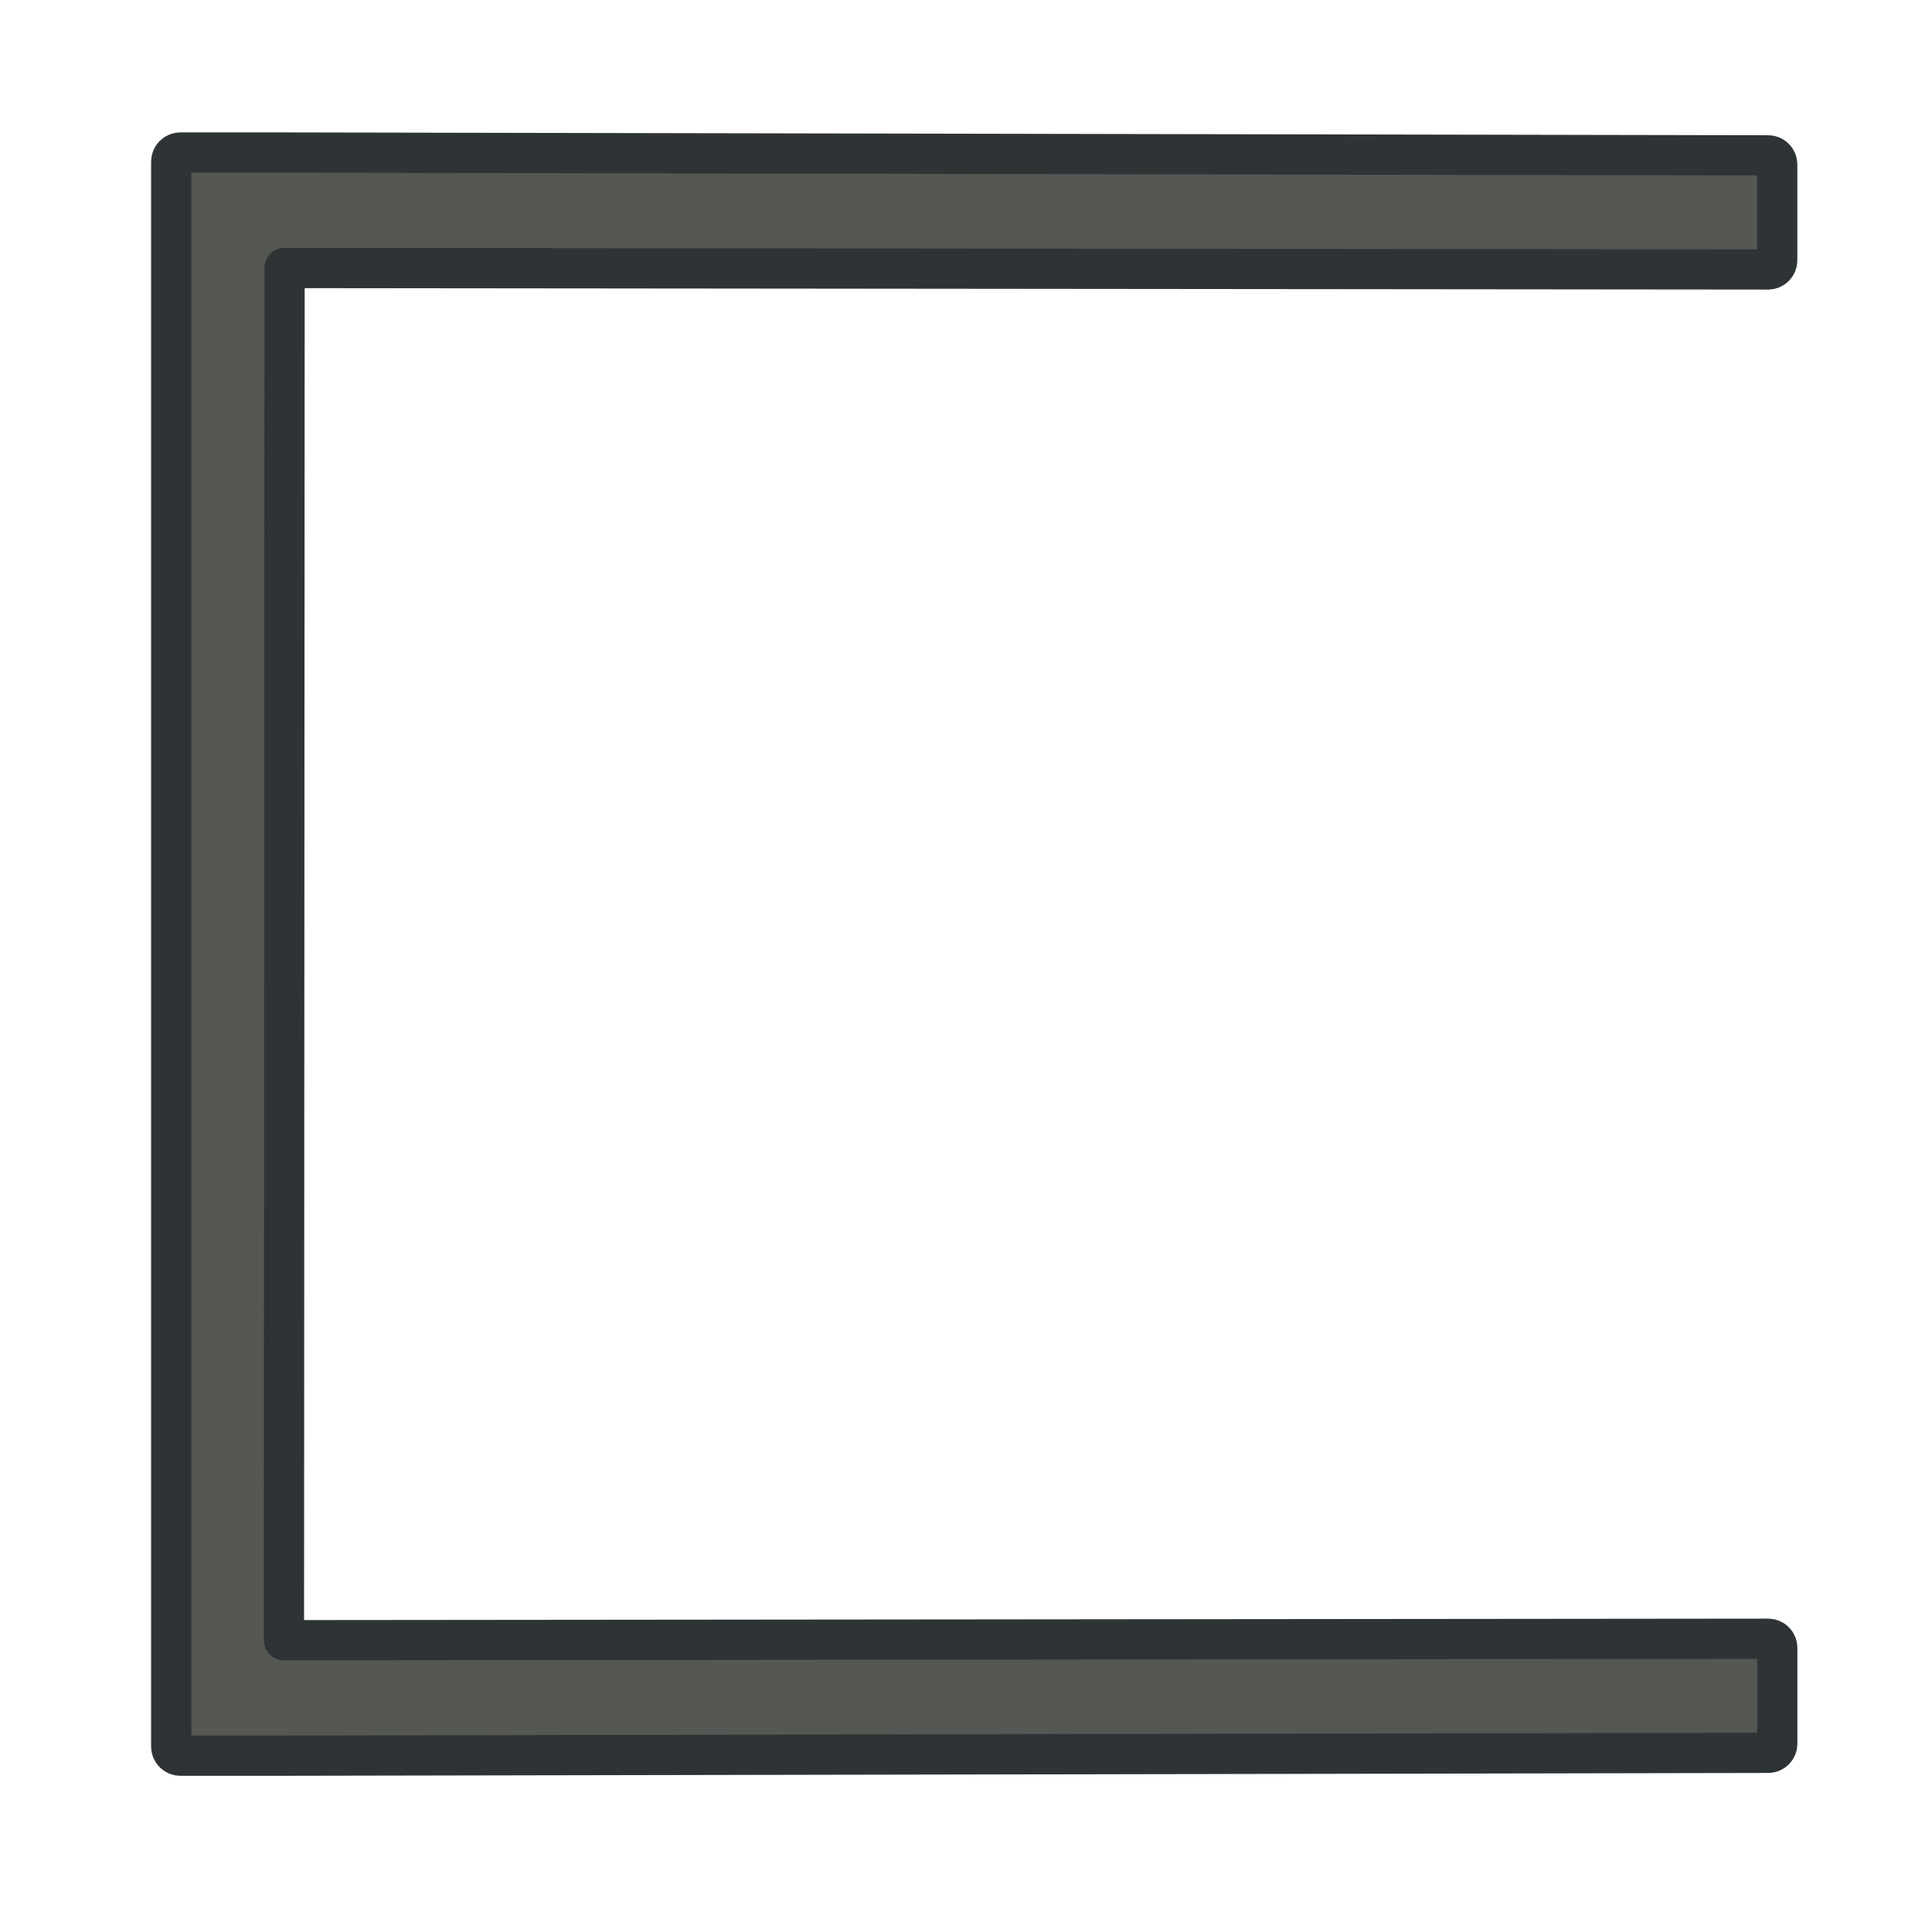 <?xml version="1.0" encoding="UTF-8" standalone="no"?>
<!-- Created with Inkscape (http://www.inkscape.org/) -->

<svg
   xmlns:dc="http://purl.org/dc/elements/1.1/"
   xmlns:cc="http://creativecommons.org/ns#"
   xmlns:rdf="http://www.w3.org/1999/02/22-rdf-syntax-ns#"
   xmlns:svg="http://www.w3.org/2000/svg"
   xmlns="http://www.w3.org/2000/svg"
   xmlns:xlink="http://www.w3.org/1999/xlink"
   xmlns:sodipodi="http://sodipodi.sourceforge.net/DTD/sodipodi-0.dtd"
   xmlns:inkscape="http://www.inkscape.org/namespaces/inkscape"
   width="48"
   height="48"
   id="svg1377"
   sodipodi:version="0.32"
   inkscape:version="0.47 r22583"
   sodipodi:docname="custom-chart-c-shape.svg"
   version="1.0"
   inkscape:export-filename="/home/jimmac/src/cvs/gnome/gnome-icon-theme/32x32/status/dialog-error.png"
   inkscape:export-xdpi="90"
   inkscape:export-ydpi="90"
   inkscape:output_extension="org.inkscape.output.svg.inkscape">
  <defs
     id="defs1379">
    <linearGradient
       inkscape:collect="always"
       id="linearGradient4276">
      <stop
         style="stop-color:#789ac5;stop-opacity:1;"
         offset="0"
         id="stop4278" />
      <stop
         style="stop-color:#789ac5;stop-opacity:0;"
         offset="1"
         id="stop4280" />
    </linearGradient>
    <inkscape:perspective
       sodipodi:type="inkscape:persp3d"
       inkscape:vp_x="0 : 24 : 1"
       inkscape:vp_y="0 : 1000 : 0"
       inkscape:vp_z="48 : 24 : 1"
       inkscape:persp3d-origin="24 : 16 : 1"
       id="perspective29" />
    <linearGradient
       inkscape:collect="always"
       id="linearGradient4510">
      <stop
         style="stop-color:white;stop-opacity:1;"
         offset="0"
         id="stop4512" />
      <stop
         style="stop-color:white;stop-opacity:0;"
         offset="1"
         id="stop4514" />
    </linearGradient>
    <linearGradient
       inkscape:collect="always"
       id="linearGradient4465">
      <stop
         style="stop-color:white;stop-opacity:1;"
         offset="0"
         id="stop4467" />
      <stop
         style="stop-color:white;stop-opacity:0;"
         offset="1"
         id="stop4469" />
    </linearGradient>
    <linearGradient
       id="linearGradient4447">
      <stop
         style="stop-color:#c00;stop-opacity:1;"
         offset="0"
         id="stop4449" />
      <stop
         style="stop-color:#ad0000;stop-opacity:1;"
         offset="1"
         id="stop4451" />
    </linearGradient>
    <linearGradient
       inkscape:collect="always"
       xlink:href="#linearGradient4447"
       id="linearGradient4453"
       x1="16.573"
       y1="12.237"
       x2="17.905"
       y2="41.063"
       gradientUnits="userSpaceOnUse" />
    <linearGradient
       inkscape:collect="always"
       xlink:href="#linearGradient4465"
       id="linearGradient4471"
       x1="17.499"
       y1="14.068"
       x2="15.688"
       y2="36.616"
       gradientUnits="userSpaceOnUse" />
    <radialGradient
       inkscape:collect="always"
       xlink:href="#linearGradient4510"
       id="radialGradient4516"
       cx="15.688"
       cy="10.565"
       fx="15.688"
       fy="10.565"
       r="14.562"
       gradientTransform="matrix(3.391,0,0,4.315,-32.152,-24.089)"
       gradientUnits="userSpaceOnUse" />
    <inkscape:perspective
       id="perspective2927"
       inkscape:persp3d-origin="0.5 : 0.33333333 : 1"
       inkscape:vp_z="1 : 0.5 : 1"
       inkscape:vp_y="0 : 1000 : 0"
       inkscape:vp_x="0 : 0.5 : 1"
       sodipodi:type="inkscape:persp3d" />
    <linearGradient
       inkscape:collect="always"
       xlink:href="#linearGradient6699"
       id="linearGradient6738"
       gradientUnits="userSpaceOnUse"
       x1="-22.976"
       y1="18.516"
       x2="-14.36"
       y2="33.016" />
    <linearGradient
       id="linearGradient6699">
      <stop
         style="stop-color:#ff7171;stop-opacity:1;"
         offset="0"
         id="stop6701" />
      <stop
         style="stop-color:#cc0000;stop-opacity:1;"
         offset="1"
         id="stop6703" />
    </linearGradient>
    <linearGradient
       inkscape:collect="always"
       xlink:href="#linearGradient6711"
       id="linearGradient6740"
       gradientUnits="userSpaceOnUse"
       x1="-16.387"
       y1="24.454"
       x2="-9.735"
       y2="28.196" />
    <linearGradient
       id="linearGradient6711">
      <stop
         style="stop-color:#5b8ccb;stop-opacity:1;"
         offset="0"
         id="stop6713" />
      <stop
         style="stop-color:#3465a4;stop-opacity:1;"
         offset="1"
         id="stop6715" />
    </linearGradient>
    <linearGradient
       inkscape:collect="always"
       xlink:href="#linearGradient6719"
       id="linearGradient6742"
       gradientUnits="userSpaceOnUse"
       x1="-17.863"
       y1="30.828"
       x2="-20.822"
       y2="25.015" />
    <linearGradient
       id="linearGradient6719">
      <stop
         style="stop-color:#73d216;stop-opacity:1;"
         offset="0"
         id="stop6721" />
      <stop
         style="stop-color:#d5f7b3;stop-opacity:1;"
         offset="1"
         id="stop6723" />
    </linearGradient>
    <linearGradient
       inkscape:collect="always"
       xlink:href="#linearGradient6687"
       id="linearGradient6744"
       gradientUnits="userSpaceOnUse"
       x1="-20.75"
       y1="29"
       x2="-19.5"
       y2="18.75" />
    <linearGradient
       inkscape:collect="always"
       id="linearGradient6687">
      <stop
         style="stop-color:#ffffff;stop-opacity:1;"
         offset="0"
         id="stop6689" />
      <stop
         style="stop-color:#ffffff;stop-opacity:0;"
         offset="1"
         id="stop6691" />
    </linearGradient>
    <linearGradient
       inkscape:collect="always"
       xlink:href="#linearGradient6687"
       id="linearGradient6746"
       gradientUnits="userSpaceOnUse"
       x1="-20.75"
       y1="29"
       x2="-19.5"
       y2="18.75" />
    <linearGradient
       y2="18.75"
       x2="-19.5"
       y1="29"
       x1="-20.75"
       gradientUnits="userSpaceOnUse"
       id="linearGradient2964"
       xlink:href="#linearGradient6687"
       inkscape:collect="always" />
    <linearGradient
       inkscape:collect="always"
       xlink:href="#linearGradient6719"
       id="linearGradient3679"
       gradientUnits="userSpaceOnUse"
       x1="-17.863"
       y1="30.828"
       x2="-20.822"
       y2="25.015"
       gradientTransform="matrix(1.067,0,0,1.384,63.87,-5.511)" />
    <linearGradient
       inkscape:collect="always"
       xlink:href="#linearGradient6711"
       id="linearGradient3683"
       gradientUnits="userSpaceOnUse"
       x1="-16.387"
       y1="24.454"
       x2="-9.735"
       y2="28.196"
       gradientTransform="matrix(1.067,0,0,1.384,63.87,-5.511)" />
    <linearGradient
       inkscape:collect="always"
       xlink:href="#linearGradient6699"
       id="linearGradient3687"
       gradientUnits="userSpaceOnUse"
       x1="-22.976"
       y1="18.516"
       x2="-14.36"
       y2="33.016"
       gradientTransform="matrix(1.067,0,0,1.384,63.87,-5.511)" />
    <inkscape:perspective
       id="perspective2892"
       inkscape:persp3d-origin="0.5 : 0.33333333 : 1"
       inkscape:vp_z="1 : 0.5 : 1"
       inkscape:vp_y="0 : 1000 : 0"
       inkscape:vp_x="0 : 0.5 : 1"
       sodipodi:type="inkscape:persp3d" />
    <inkscape:perspective
       id="perspective2918"
       inkscape:persp3d-origin="0.5 : 0.33333333 : 1"
       inkscape:vp_z="1 : 0.5 : 1"
       inkscape:vp_y="0 : 1000 : 0"
       inkscape:vp_x="0 : 0.5 : 1"
       sodipodi:type="inkscape:persp3d" />
    <inkscape:perspective
       id="perspective3729"
       inkscape:persp3d-origin="0.5 : 0.33333333 : 1"
       inkscape:vp_z="1 : 0.5 : 1"
       inkscape:vp_y="0 : 1000 : 0"
       inkscape:vp_x="0 : 0.5 : 1"
       sodipodi:type="inkscape:persp3d" />
    <linearGradient
       id="linearGradient6699-7">
      <stop
         style="stop-color:#ff7171;stop-opacity:1;"
         offset="0"
         id="stop6701-2" />
      <stop
         style="stop-color:#cc0000;stop-opacity:1;"
         offset="1"
         id="stop6703-3" />
    </linearGradient>
    <inkscape:perspective
       id="perspective3729-5"
       inkscape:persp3d-origin="0.5 : 0.33333333 : 1"
       inkscape:vp_z="1 : 0.5 : 1"
       inkscape:vp_y="0 : 1000 : 0"
       inkscape:vp_x="0 : 0.5 : 1"
       sodipodi:type="inkscape:persp3d" />
    <linearGradient
       id="linearGradient6699-76">
      <stop
         style="stop-color:#ff7171;stop-opacity:1;"
         offset="0"
         id="stop6701-8" />
      <stop
         style="stop-color:#cc0000;stop-opacity:1;"
         offset="1"
         id="stop6703-1" />
    </linearGradient>
    <inkscape:perspective
       id="perspective3729-4"
       inkscape:persp3d-origin="0.5 : 0.33333333 : 1"
       inkscape:vp_z="1 : 0.5 : 1"
       inkscape:vp_y="0 : 1000 : 0"
       inkscape:vp_x="0 : 0.5 : 1"
       sodipodi:type="inkscape:persp3d" />
    <linearGradient
       id="linearGradient6699-3">
      <stop
         style="stop-color:#ff7171;stop-opacity:1;"
         offset="0"
         id="stop6701-5" />
      <stop
         style="stop-color:#cc0000;stop-opacity:1;"
         offset="1"
         id="stop6703-8" />
    </linearGradient>
    <inkscape:perspective
       id="perspective3822"
       inkscape:persp3d-origin="0.5 : 0.33333333 : 1"
       inkscape:vp_z="1 : 0.5 : 1"
       inkscape:vp_y="0 : 1000 : 0"
       inkscape:vp_x="0 : 0.5 : 1"
       sodipodi:type="inkscape:persp3d" />
    <radialGradient
       inkscape:collect="always"
       xlink:href="#linearGradient4493-9"
       id="radialGradient4499-7"
       cx="16"
       cy="27.875"
       fx="16"
       fy="27.875"
       r="12.125"
       gradientTransform="matrix(1,0,0,0.289,0,19.829)"
       gradientUnits="userSpaceOnUse" />
    <linearGradient
       inkscape:collect="always"
       id="linearGradient4493-9">
      <stop
         style="stop-color:black;stop-opacity:1;"
         offset="0"
         id="stop4495-1" />
      <stop
         style="stop-color:black;stop-opacity:0;"
         offset="1"
         id="stop4497-9" />
    </linearGradient>
    <inkscape:perspective
       id="perspective3860"
       inkscape:persp3d-origin="0.5 : 0.33333333 : 1"
       inkscape:vp_z="1 : 0.5 : 1"
       inkscape:vp_y="0 : 1000 : 0"
       inkscape:vp_x="0 : 0.5 : 1"
       sodipodi:type="inkscape:persp3d" />
    <radialGradient
       r="12.125"
       fy="27.875"
       fx="16"
       cy="27.875"
       cx="16"
       gradientTransform="matrix(1,0,0,0.289,0,19.829)"
       gradientUnits="userSpaceOnUse"
       id="radialGradient3831-2"
       xlink:href="#linearGradient4493-9-7"
       inkscape:collect="always" />
    <linearGradient
       inkscape:collect="always"
       id="linearGradient4493-9-7">
      <stop
         style="stop-color:black;stop-opacity:1;"
         offset="0"
         id="stop4495-1-4" />
      <stop
         style="stop-color:black;stop-opacity:0;"
         offset="1"
         id="stop4497-9-1" />
    </linearGradient>
    <inkscape:perspective
       id="perspective3898"
       inkscape:persp3d-origin="0.5 : 0.33333333 : 1"
       inkscape:vp_z="1 : 0.5 : 1"
       inkscape:vp_y="0 : 1000 : 0"
       inkscape:vp_x="0 : 0.5 : 1"
       sodipodi:type="inkscape:persp3d" />
    <radialGradient
       r="12.125"
       fy="27.875"
       fx="16"
       cy="27.875"
       cx="16"
       gradientTransform="matrix(1,0,0,0.289,0,19.829)"
       gradientUnits="userSpaceOnUse"
       id="radialGradient3869-0"
       xlink:href="#linearGradient4493-9-7-6"
       inkscape:collect="always" />
    <linearGradient
       inkscape:collect="always"
       id="linearGradient4493-9-7-6">
      <stop
         style="stop-color:black;stop-opacity:1;"
         offset="0"
         id="stop4495-1-4-4" />
      <stop
         style="stop-color:black;stop-opacity:0;"
         offset="1"
         id="stop4497-9-1-4" />
    </linearGradient>
    <inkscape:perspective
       id="perspective3936"
       inkscape:persp3d-origin="0.5 : 0.33333333 : 1"
       inkscape:vp_z="1 : 0.5 : 1"
       inkscape:vp_y="0 : 1000 : 0"
       inkscape:vp_x="0 : 0.5 : 1"
       sodipodi:type="inkscape:persp3d" />
    <linearGradient
       id="linearGradient6711-0">
      <stop
         style="stop-color:#5b8ccb;stop-opacity:1;"
         offset="0"
         id="stop6713-9" />
      <stop
         style="stop-color:#3465a4;stop-opacity:1;"
         offset="1"
         id="stop6715-3" />
    </linearGradient>
    <linearGradient
       inkscape:collect="always"
       xlink:href="#linearGradient6719-5"
       id="linearGradient3812"
       gradientUnits="userSpaceOnUse"
       gradientTransform="matrix(0.646,0,0,0.692,79.958,11.863)"
       x1="-31.181"
       y1="28.581"
       x2="-22.193"
       y2="28.581" />
    <linearGradient
       id="linearGradient6719-5">
      <stop
         style="stop-color:#73d216;stop-opacity:1;"
         offset="0"
         id="stop6721-4" />
      <stop
         style="stop-color:#d5f7b3;stop-opacity:1;"
         offset="1"
         id="stop6723-3" />
    </linearGradient>
    <linearGradient
       id="linearGradient6699-6">
      <stop
         style="stop-color:#ff7171;stop-opacity:1;"
         offset="0"
         id="stop6701-4" />
      <stop
         style="stop-color:#cc0000;stop-opacity:1;"
         offset="1"
         id="stop6703-31" />
    </linearGradient>
    <radialGradient
       r="12.125"
       fy="27.875"
       fx="16"
       cy="27.875"
       cx="16"
       gradientTransform="matrix(1,0,0,0.289,0,19.829)"
       gradientUnits="userSpaceOnUse"
       id="radialGradient3831"
       xlink:href="#linearGradient4493-91"
       inkscape:collect="always" />
    <linearGradient
       inkscape:collect="always"
       id="linearGradient4493-91">
      <stop
         style="stop-color:black;stop-opacity:1;"
         offset="0"
         id="stop4495-0" />
      <stop
         style="stop-color:black;stop-opacity:0;"
         offset="1"
         id="stop4497-94" />
    </linearGradient>
    <radialGradient
       r="12.125"
       fy="27.875"
       fx="16"
       cy="27.875"
       cx="16"
       gradientTransform="matrix(1,0,0,0.289,0,19.829)"
       gradientUnits="userSpaceOnUse"
       id="radialGradient3907"
       xlink:href="#linearGradient4493-91"
       inkscape:collect="always" />
    <inkscape:perspective
       id="perspective4207"
       inkscape:persp3d-origin="0.5 : 0.33333333 : 1"
       inkscape:vp_z="1 : 0.5 : 1"
       inkscape:vp_y="0 : 1000 : 0"
       inkscape:vp_x="0 : 0.5 : 1"
       sodipodi:type="inkscape:persp3d" />
    <linearGradient
       inkscape:collect="always"
       xlink:href="#linearGradient5113"
       id="linearGradient5315"
       x1="-0.978"
       y1="15.633"
       x2="39.162"
       y2="35.856"
       gradientUnits="userSpaceOnUse"
       gradientTransform="matrix(0,0.641,0.638,0,-33.792,14.846)" />
    <linearGradient
       inkscape:collect="always"
       id="linearGradient5113">
      <stop
         style="stop-color:white;stop-opacity:1;"
         offset="0"
         id="stop5115" />
      <stop
         style="stop-color:white;stop-opacity:0;"
         offset="1"
         id="stop5117" />
    </linearGradient>
    <radialGradient
       inkscape:collect="always"
       xlink:href="#linearGradient5105"
       id="radialGradient4354"
       gradientUnits="userSpaceOnUse"
       gradientTransform="matrix(1,0,0,0.283,0,13.646)"
       cx="11.25"
       cy="19.031"
       fx="11.25"
       fy="19.031"
       r="8.062" />
    <linearGradient
       inkscape:collect="always"
       id="linearGradient5105">
      <stop
         style="stop-color:black;stop-opacity:1;"
         offset="0"
         id="stop5107" />
      <stop
         style="stop-color:black;stop-opacity:0;"
         offset="1"
         id="stop5109" />
    </linearGradient>
    <radialGradient
       r="8.062"
       fy="19.031"
       fx="11.25"
       cy="19.031"
       cx="11.25"
       gradientTransform="matrix(1,0,0,0.283,0,13.646)"
       gradientUnits="userSpaceOnUse"
       id="radialGradient4223"
       xlink:href="#linearGradient5105"
       inkscape:collect="always" />
    <linearGradient
       inkscape:collect="always"
       xlink:href="#linearGradient6711"
       id="linearGradient4264"
       x1="46.548"
       y1="26.356"
       x2="56.89"
       y2="26.356"
       gradientUnits="userSpaceOnUse" />
    <linearGradient
       inkscape:collect="always"
       xlink:href="#linearGradient6711"
       id="linearGradient4266"
       gradientUnits="userSpaceOnUse"
       x1="46.548"
       y1="26.356"
       x2="56.89"
       y2="26.356" />
    <linearGradient
       inkscape:collect="always"
       xlink:href="#linearGradient6711"
       id="linearGradient4268"
       gradientUnits="userSpaceOnUse"
       x1="46.548"
       y1="26.356"
       x2="56.89"
       y2="26.356" />
    <linearGradient
       inkscape:collect="always"
       xlink:href="#linearGradient4276"
       id="linearGradient4282"
       x1="59.372"
       y1="31.683"
       x2="66.067"
       y2="31.683"
       gradientUnits="userSpaceOnUse" />
    <linearGradient
       inkscape:collect="always"
       xlink:href="#linearGradient4276"
       id="linearGradient4284"
       gradientUnits="userSpaceOnUse"
       x1="59.372"
       y1="31.683"
       x2="66.067"
       y2="31.683" />
    <linearGradient
       inkscape:collect="always"
       xlink:href="#linearGradient4276"
       id="linearGradient4286"
       gradientUnits="userSpaceOnUse"
       x1="59.372"
       y1="31.683"
       x2="66.067"
       y2="31.683" />
    <inkscape:perspective
       id="perspective2859"
       inkscape:persp3d-origin="0.5 : 0.33333333 : 1"
       inkscape:vp_z="1 : 0.5 : 1"
       inkscape:vp_y="0 : 1000 : 0"
       inkscape:vp_x="0 : 0.5 : 1"
       sodipodi:type="inkscape:persp3d" />
    <linearGradient
       id="linearGradient20210">
      <stop
         style="stop-color:#000000;stop-opacity:0.515;"
         offset="0"
         id="stop20212" />
      <stop
         id="stop20218"
         offset="0.552"
         style="stop-color:#000000;stop-opacity:0.144;" />
      <stop
         style="stop-color:#000000;stop-opacity:0;"
         offset="1"
         id="stop20214" />
    </linearGradient>
    <inkscape:perspective
       id="perspective3761"
       inkscape:persp3d-origin="0.5 : 0.33333333 : 1"
       inkscape:vp_z="1 : 0.5 : 1"
       inkscape:vp_y="0 : 1000 : 0"
       inkscape:vp_x="0 : 0.5 : 1"
       sodipodi:type="inkscape:persp3d" />
    <inkscape:perspective
       id="perspective3792"
       inkscape:persp3d-origin="0.5 : 0.33333333 : 1"
       inkscape:vp_z="1 : 0.5 : 1"
       inkscape:vp_y="0 : 1000 : 0"
       inkscape:vp_x="0 : 0.5 : 1"
       sodipodi:type="inkscape:persp3d" />
    <inkscape:perspective
       id="perspective3867"
       inkscape:persp3d-origin="0.5 : 0.33333333 : 1"
       inkscape:vp_z="1 : 0.5 : 1"
       inkscape:vp_y="0 : 1000 : 0"
       inkscape:vp_x="0 : 0.5 : 1"
       sodipodi:type="inkscape:persp3d" />
  </defs>
  <sodipodi:namedview
     id="base"
     pagecolor="#ffffff"
     bordercolor="#666"
     borderopacity="0.31"
     inkscape:pageopacity="0.0"
     inkscape:pageshadow="2"
     inkscape:zoom="7.0563364"
     inkscape:cx="29.227142"
     inkscape:cy="16.450098"
     inkscape:current-layer="g7435"
     showgrid="true"
     inkscape:grid-bbox="true"
     inkscape:document-units="px"
     inkscape:window-width="1366"
     inkscape:window-height="707"
     inkscape:window-x="-4"
     inkscape:window-y="-4"
     inkscape:showpageshadow="false"
     width="48px"
     height="48px"
     inkscape:snap-from-guide="true"
     gridtolerance="10"
     showguides="true"
     inkscape:window-maximized="1"
     inkscape:guide-bbox="true" />
  <g
     id="layer1"
     inkscape:label="Layer 1"
     inkscape:groupmode="layer">
    <g
       transform="matrix(1.567,0,0,1.567,-8.926,-23.948)"
       id="g7435">
      <path
         id="path3883"
         style="fill:#555753;fill-opacity:1;stroke:#2e3436;stroke-width:0.638;stroke-linecap:round;stroke-linejoin:round;stroke-miterlimit:4;stroke-opacity:1"
         d="m 10.208,19.533 -0.01,21.755 23.532,-0.023 c 0.08,0 0.145,0.065 0.145,0.145 l 0,1.519 c 0,0.08 -0.065,0.145 -0.145,0.145 l -23.65,0.045 -2e-5,0 -1.524,-5e-6 c -0.08,0 -0.145,-0.065 -0.145,-0.145 l 0,-25.128 c 0,-0.08 0.065,-0.145 0.145,-0.145 l 1.521,0 23.652,0.045 c 0.08,0 0.145,0.065 0.145,0.145 l 0,1.519 c 0,0.08 -0.065,0.145 -0.145,0.145 l -23.522,-0.023 z"
         sodipodi:nodetypes="cccccccccccccccccc" />
    </g>
  </g>
</svg>
